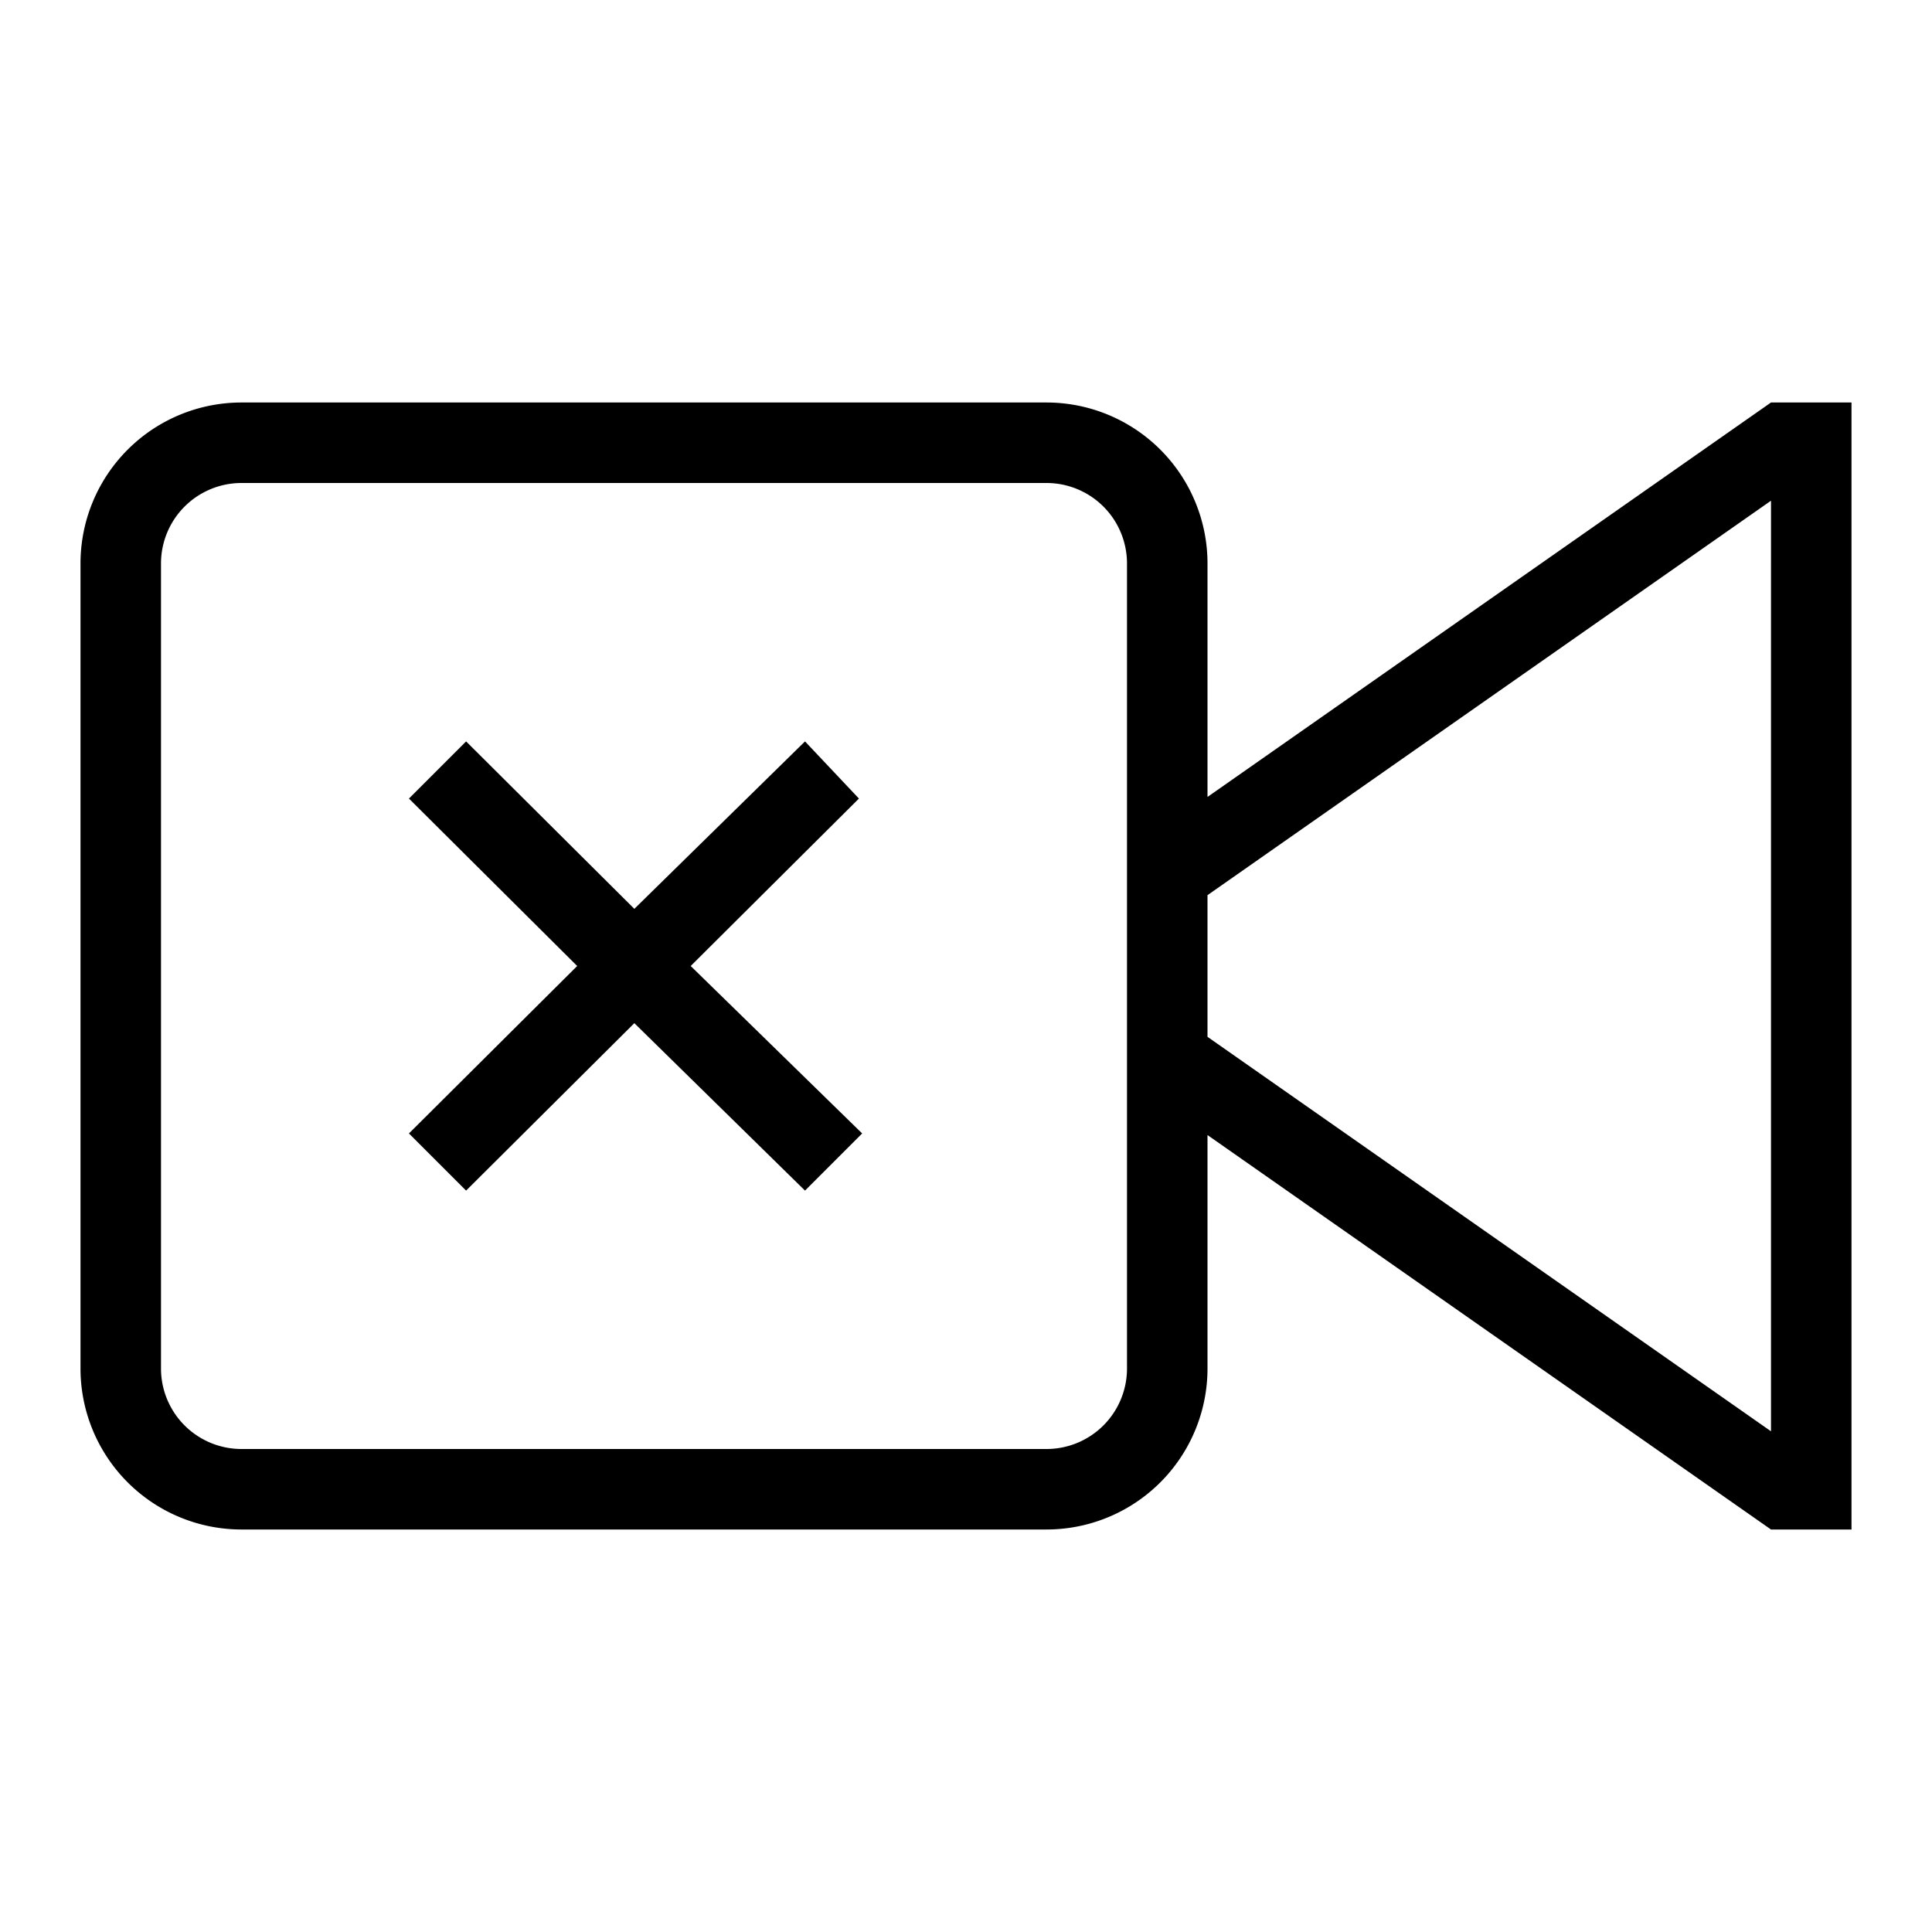 <svg id="Layer_1" data-name="Layer 1" xmlns="http://www.w3.org/2000/svg" viewBox="0 0 24 24"><title>iconoteka_camera_video_off_r_s</title><path d="M10,9.21,7.88,11.29,5.79,9.21l-.71.71L7.17,12,5.08,14.08l.71.71,2.09-2.08L10,14.79l.71-.71L8.58,12l2.09-2.08ZM22,5,15,9.9V7a2,2,0,0,0-2-2H3A2,2,0,0,0,1,7V17a2,2,0,0,0,2,2H13a2,2,0,0,0,2-2V14.1L22,19h1V5ZM14,17a1,1,0,0,1-1,1H3a1,1,0,0,1-1-1V7A1,1,0,0,1,3,6H13a1,1,0,0,1,1,1Zm8,.78-7-4.9V11.12l7-4.9Z"/></svg>